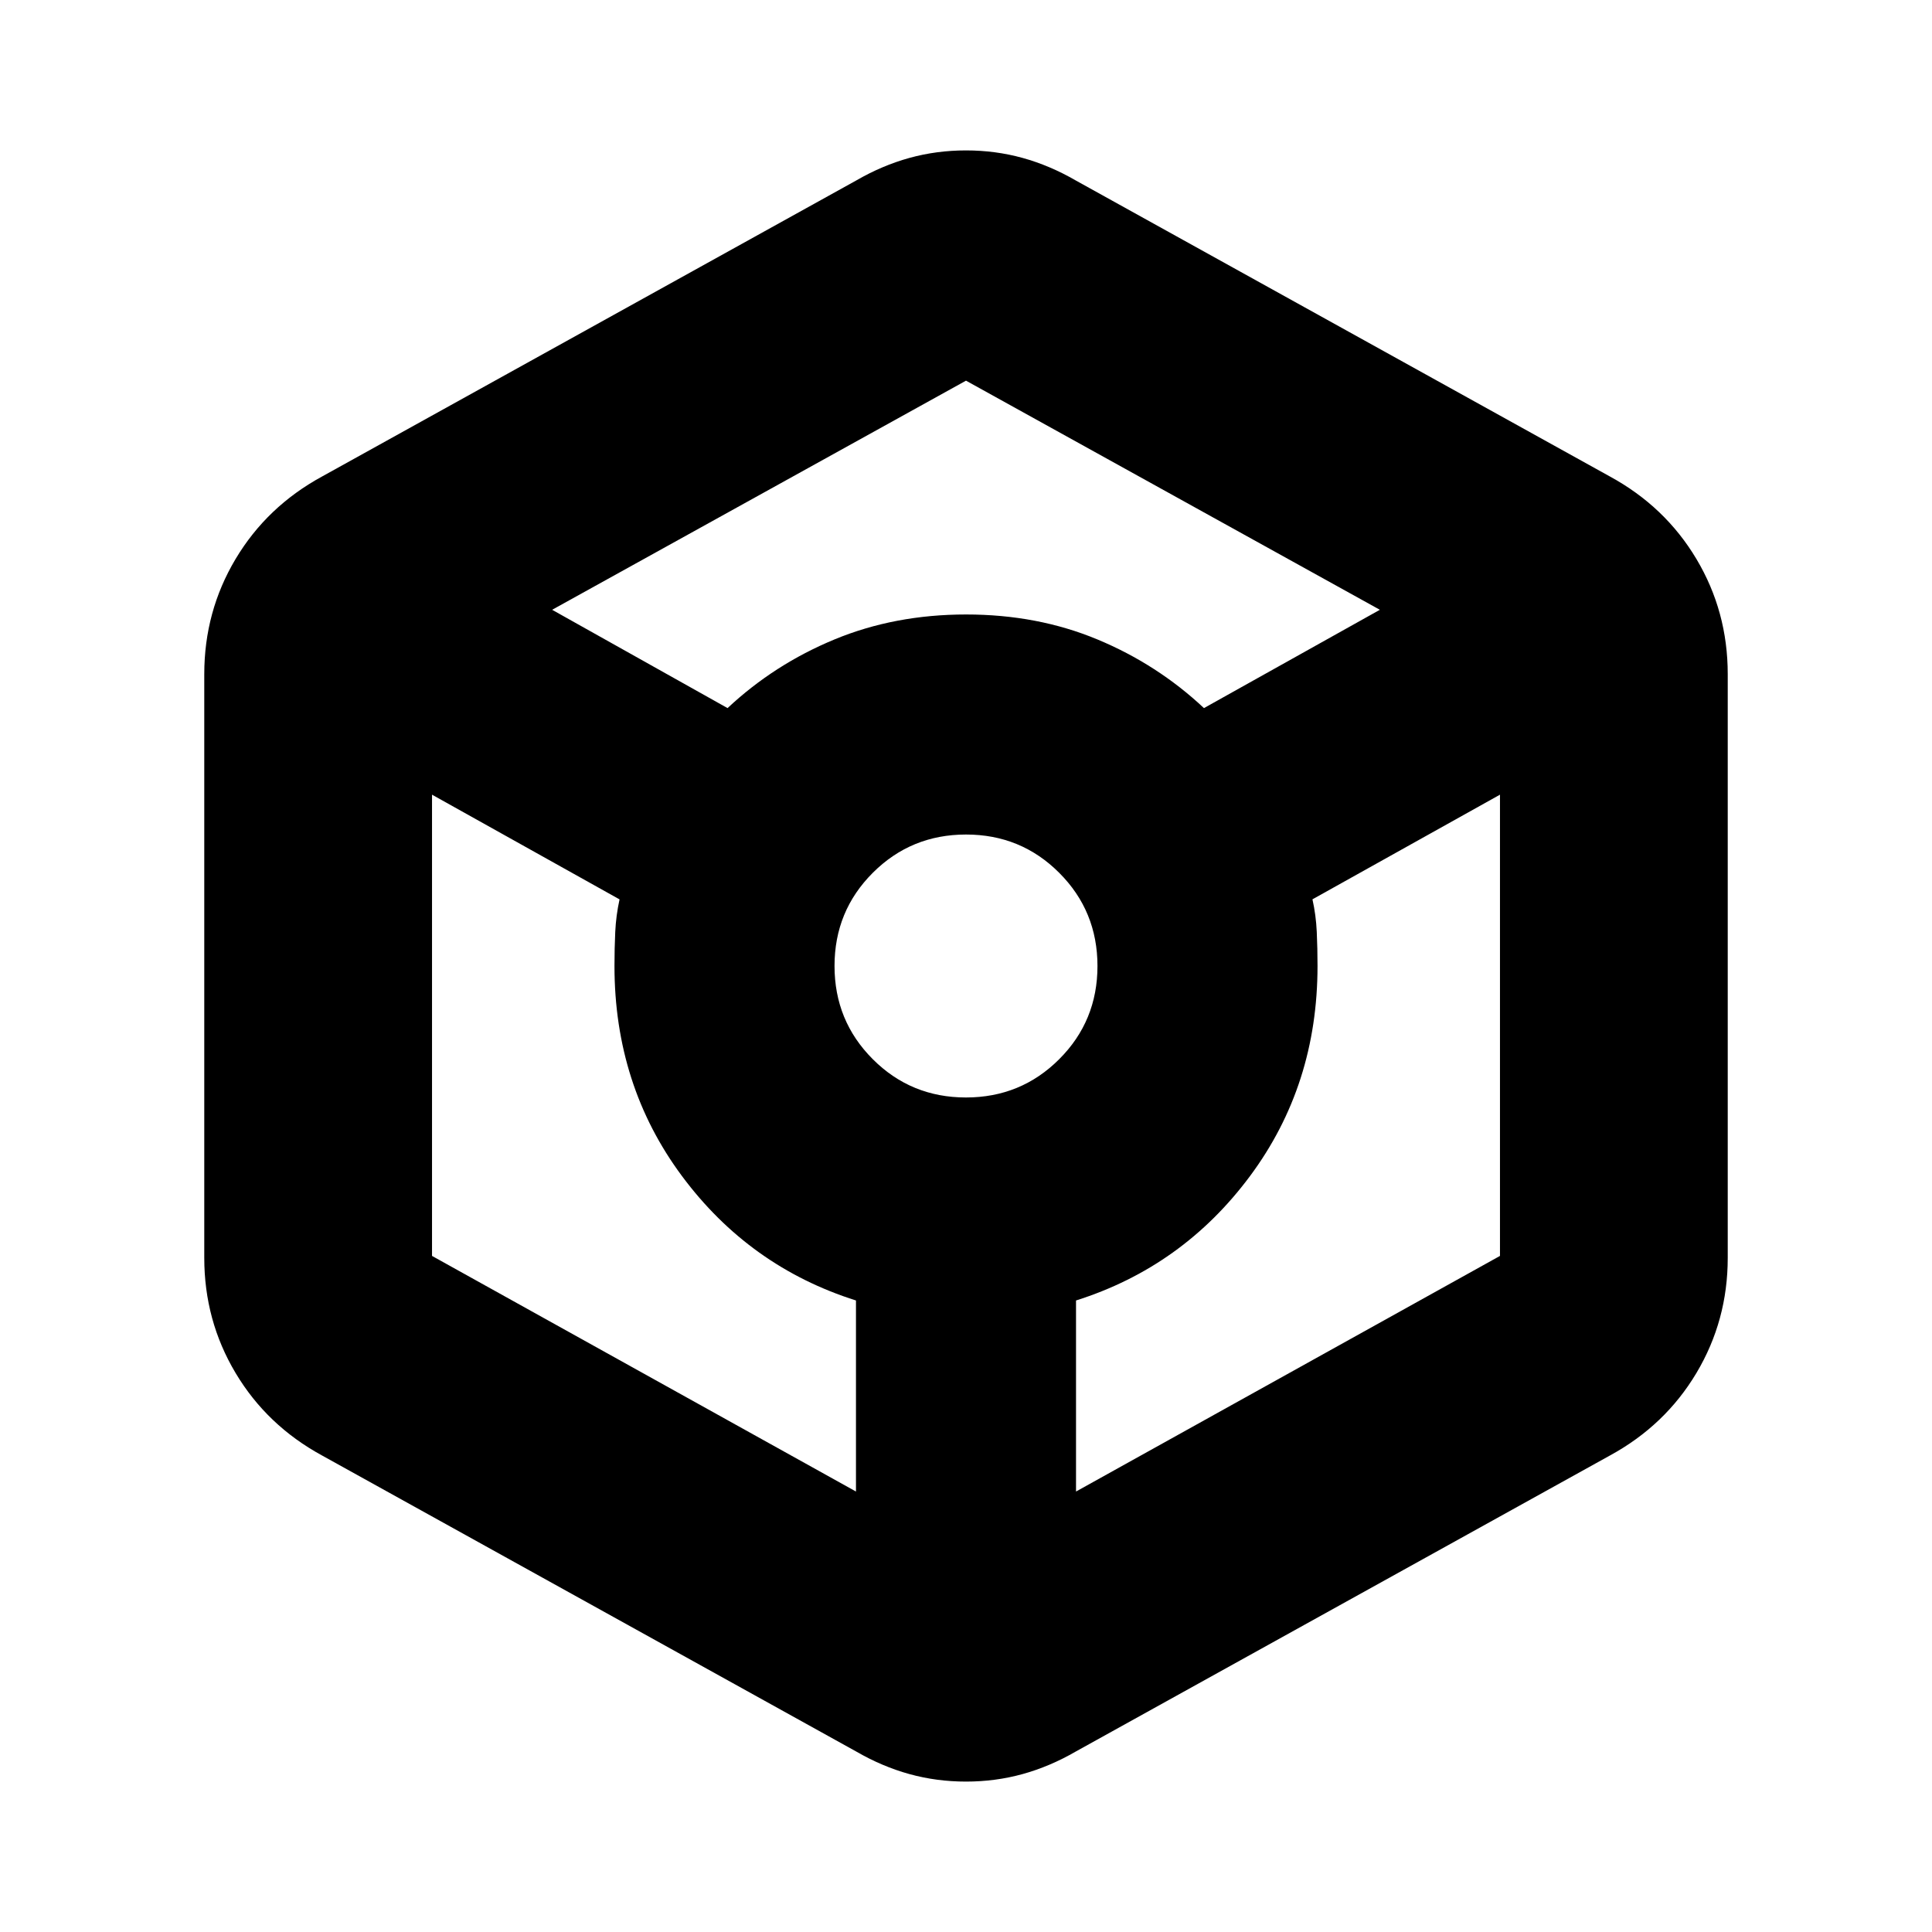 <svg xmlns="http://www.w3.org/2000/svg" height="24" viewBox="0 -960 960 960" width="24"><path d="M480-74.74q-14.63 0-28.15-3.74-13.52-3.74-26.44-11.22L160.09-236.74q-27.47-14.95-43.03-41.02-15.56-26.07-15.56-57.2v-290.08q0-31.13 15.56-57.2 15.56-26.07 43.03-41.02L425.41-870.3q12.92-7.48 26.44-11.22 13.52-3.74 28.15-3.74 14.63 0 28.15 3.74 13.52 3.74 26.44 11.22l265.32 147.04q27.47 14.95 43.03 41.02 15.56 26.07 15.56 57.2v290.08q0 31.13-15.56 57.2-15.56 26.07-43.03 41.02L534.59-89.7q-12.92 7.48-26.44 11.22-13.52 3.74-28.15 3.74ZM361.52-608.15q23.21-21.74 53.16-34.13 29.95-12.39 65.38-12.39 35.42 0 65.21 12.39 29.79 12.39 52.97 34.13L685.65-657 480-770.85 274.35-657l87.17 48.85Zm63.81 389.28v-94.93q-53-16.77-86.5-61.88-33.5-45.12-33.5-104.32 0-8.76.38-16.9.38-8.14 2.14-16.2l-93.18-52.03v229.19l210.66 117.07Zm54.65-195.8q27.3 0 46.32-19.01 19.03-19 19.03-46.3 0-27.3-19.01-46.32-19-19.03-46.3-19.03-27.3 0-46.32 19.01-19.03 19-19.03 46.3 0 27.3 19.01 46.32 19 19.03 46.3 19.03Zm54.69 195.8 210.66-117.07v-229.19l-93.18 52q1.76 7.85 2.14 16.11.38 8.26.38 17.02 0 59.2-33.5 104.32-33.5 45.11-86.5 61.88v94.93Z"/></svg>